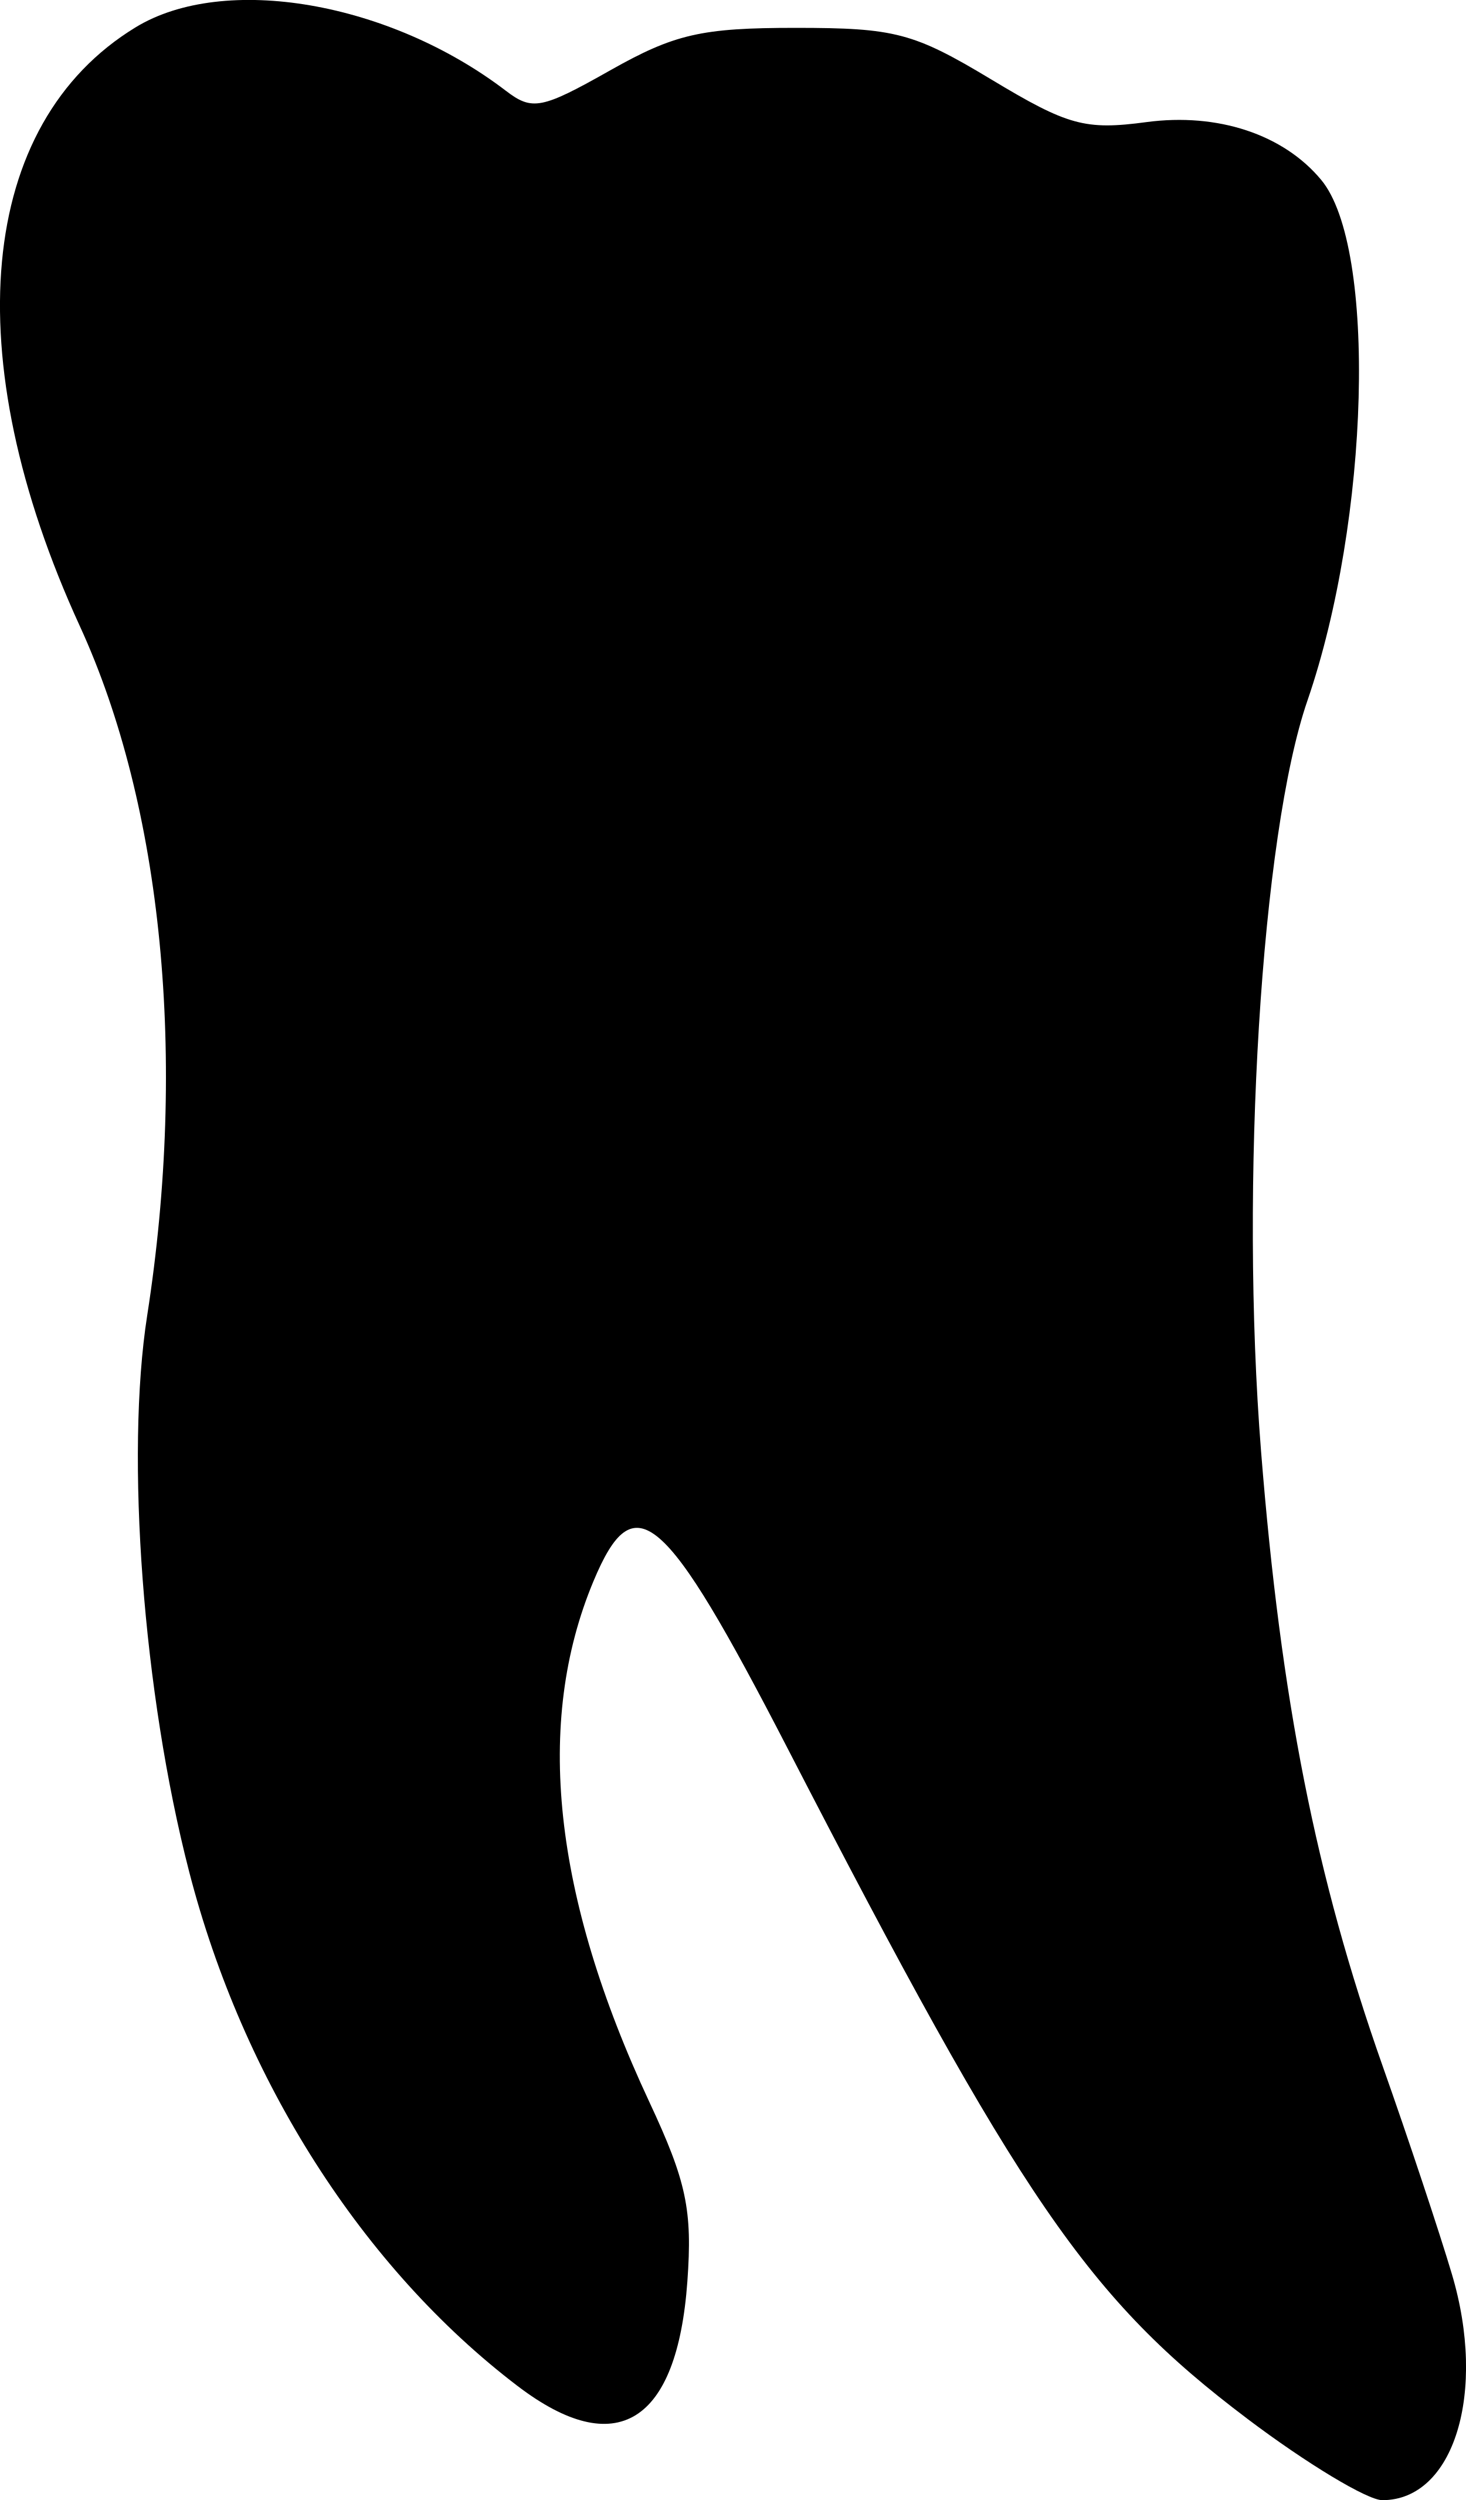 <?xml version="1.0" encoding="UTF-8" standalone="no"?>
<!-- Created with Inkscape (http://www.inkscape.org/) -->

<svg
   width="13.893mm"
   height="23.692mm"
   viewBox="0 0 13.893 23.692"
   version="1.1"
   id="svg5"
   xml:space="preserve"
   xmlns="http://www.w3.org/2000/svg"
   xmlns:svg="http://www.w3.org/2000/svg"><defs
     id="defs2" /><g
     id="layer1"
     transform="translate(-155.861,-73.002)"><path
       style="fill:#000000;stroke-width:0.139"
       d="m 167.68,95.921 c -1.507,-1.137 -2.144,-2.066 -4.354,-6.349 -1.171,-2.269 -1.454,-2.512 -1.841,-1.586 -0.559,1.338 -0.383,2.981 0.529,4.933 0.353,0.755 0.41,1.025 0.361,1.703 -0.097,1.346 -0.675,1.702 -1.609,0.99 -1.467,-1.117 -2.603,-2.897 -3.113,-4.876 -0.436,-1.69 -0.605,-3.935 -0.397,-5.269 0.379,-2.433 0.145,-4.824 -0.638,-6.531 -1.175,-2.56 -0.97,-4.762 0.528,-5.675 0.839,-0.512 2.405,-0.243 3.51,0.602 0.249,0.19 0.338,0.173 0.987,-0.194 0.611,-0.345 0.865,-0.403 1.757,-0.403 0.945,0 1.119,0.046 1.857,0.49 0.724,0.436 0.887,0.481 1.469,0.403 0.675,-0.09 1.298,0.116 1.656,0.548 0.529,0.637 0.46,3.219 -0.131,4.935 -0.437,1.268 -0.641,4.577 -0.439,7.115 0.188,2.357 0.519,4.029 1.152,5.823 0.244,0.69 0.539,1.577 0.656,1.971 0.334,1.121 0.02,2.143 -0.659,2.143 -0.141,0 -0.717,-0.347 -1.28,-0.772 z"
       id="tooth19" /></g></svg>
